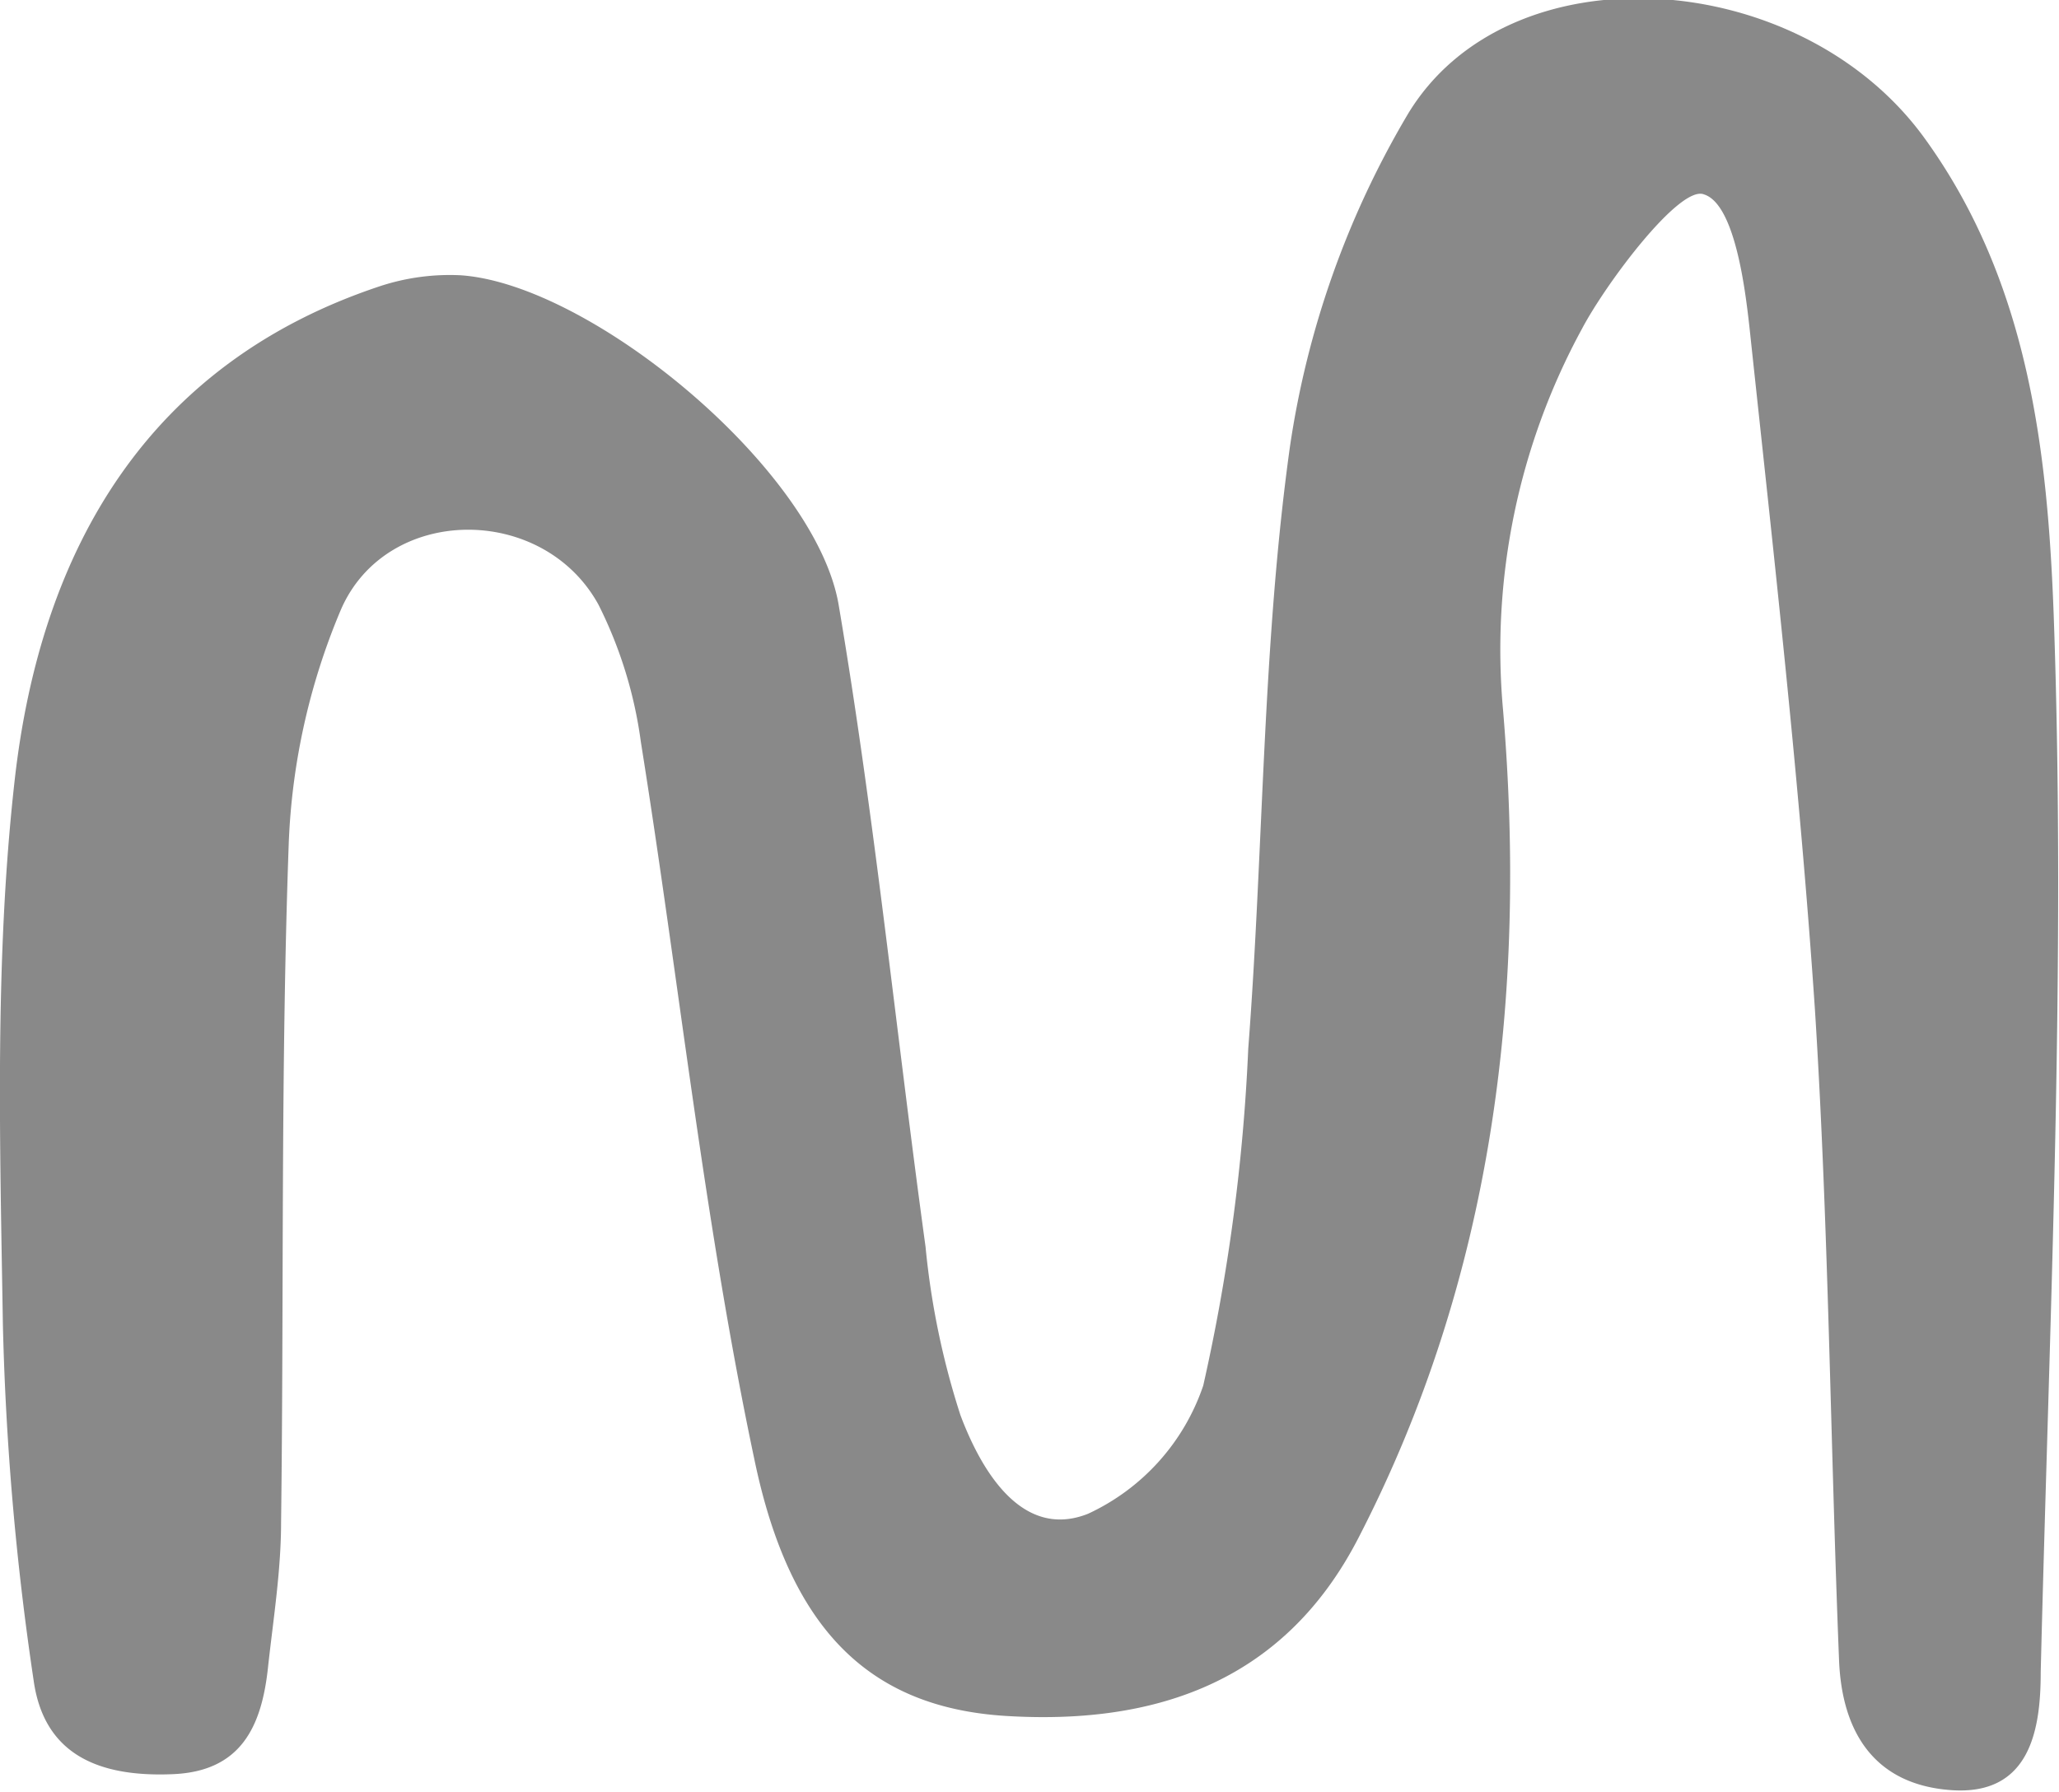 <svg xmlns="http://www.w3.org/2000/svg" viewBox="0 0 85.56 74.47"><defs><style>.cls-1{fill:#898989;}</style></defs><g id="Layer_2" data-name="Layer 2"><g id="Layer_1-2" data-name="Layer 1"><path class="cls-1" d="M70.81,8.08c-1-.41-4.06,3.67-5.07,5.58a27.88,27.88,0,0,0-3.28,15.87c1,11.95-.45,23.6-6,34.36-3.16,6.16-8.67,7.79-14.67,7.42-5.78-.36-9-3.73-10.44-10.65-2.08-9.83-3.13-19.89-4.72-29.83a18,18,0,0,0-1.76-5.7c-2.31-4.21-8.82-4.17-10.71.22A27.63,27.63,0,0,0,12,35c-.34,9.41-.2,18.84-.32,28.26,0,2-.32,4-.54,6-.26,2.5-1.13,4.35-3.95,4.47s-5.33-.63-5.79-3.88A118.89,118.89,0,0,1,.12,55.06C0,47.54-.23,39.94.6,32.51,1.68,22.72,6.23,15.08,15.77,11.9a9.28,9.28,0,0,1,3.38-.46c5.45.38,14.75,8.1,15.7,13.7,1.5,8.84,2.39,17.79,3.61,26.67a32.87,32.87,0,0,0,1.45,7c.9,2.4,2.6,5.17,5.3,4.1A9.08,9.08,0,0,0,50,57.58a79.19,79.19,0,0,0,1.87-14c.64-8.32.58-16.73,1.73-25a37.91,37.91,0,0,1,4.88-13.8c4.17-7,16.34-6.21,21.52,1,4.33,6,5.09,13.08,5.34,19.78.52,14.62-.18,29.29-.54,43.93,0,2.32-.4,5.17-3.77,4.9-3.09-.24-4.49-2.34-4.61-5.4-.36-9-.43-18-1-27-.64-9.51-1.72-19-2.73-28.46C72.53,12.13,72.11,8.49,70.81,8.08Z"/></g></g></svg>